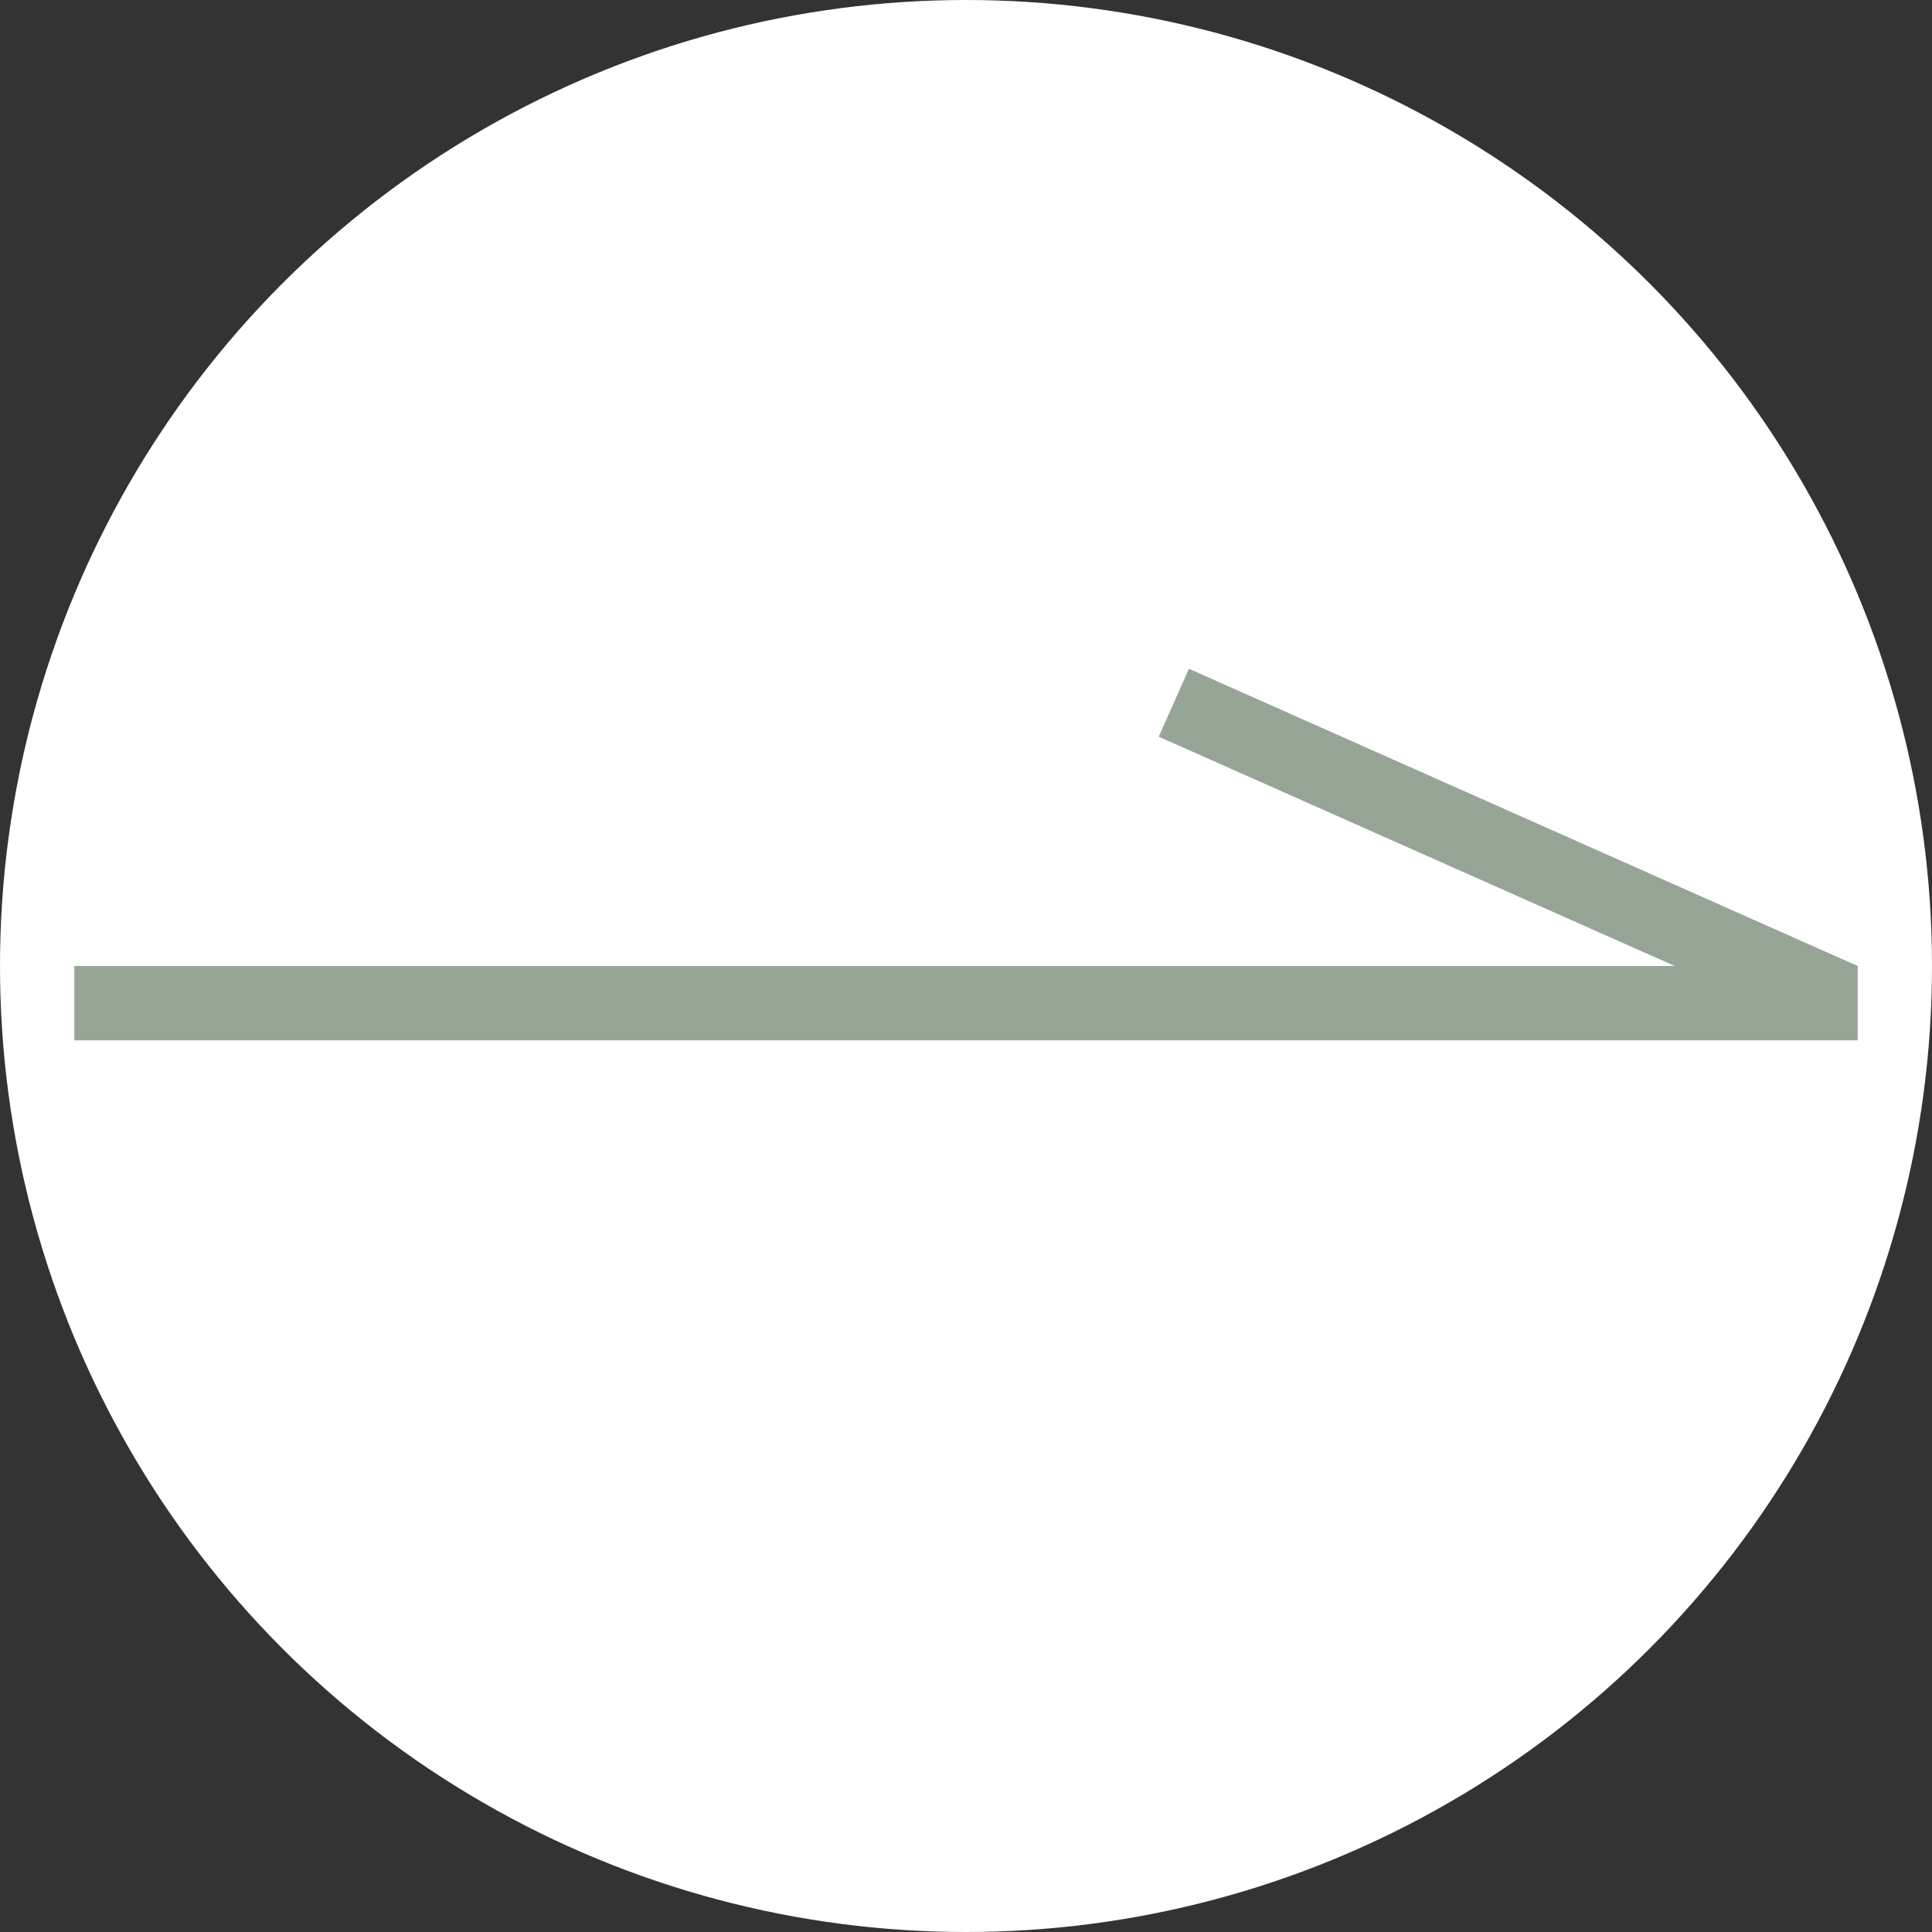 <svg fill="none" height="26" viewBox="0 0 26 26" width="26" xmlns="http://www.w3.org/2000/svg"><rect x="0" y="0" width="26" height="26" fill="#333333" stroke="none"/><circle cx="13" cy="13" fill="#fff" r="13"/><g stroke="#96a595"><path d="m1 13.5h24"/><path d="m24.797 13.457-9-4"/></g></svg>